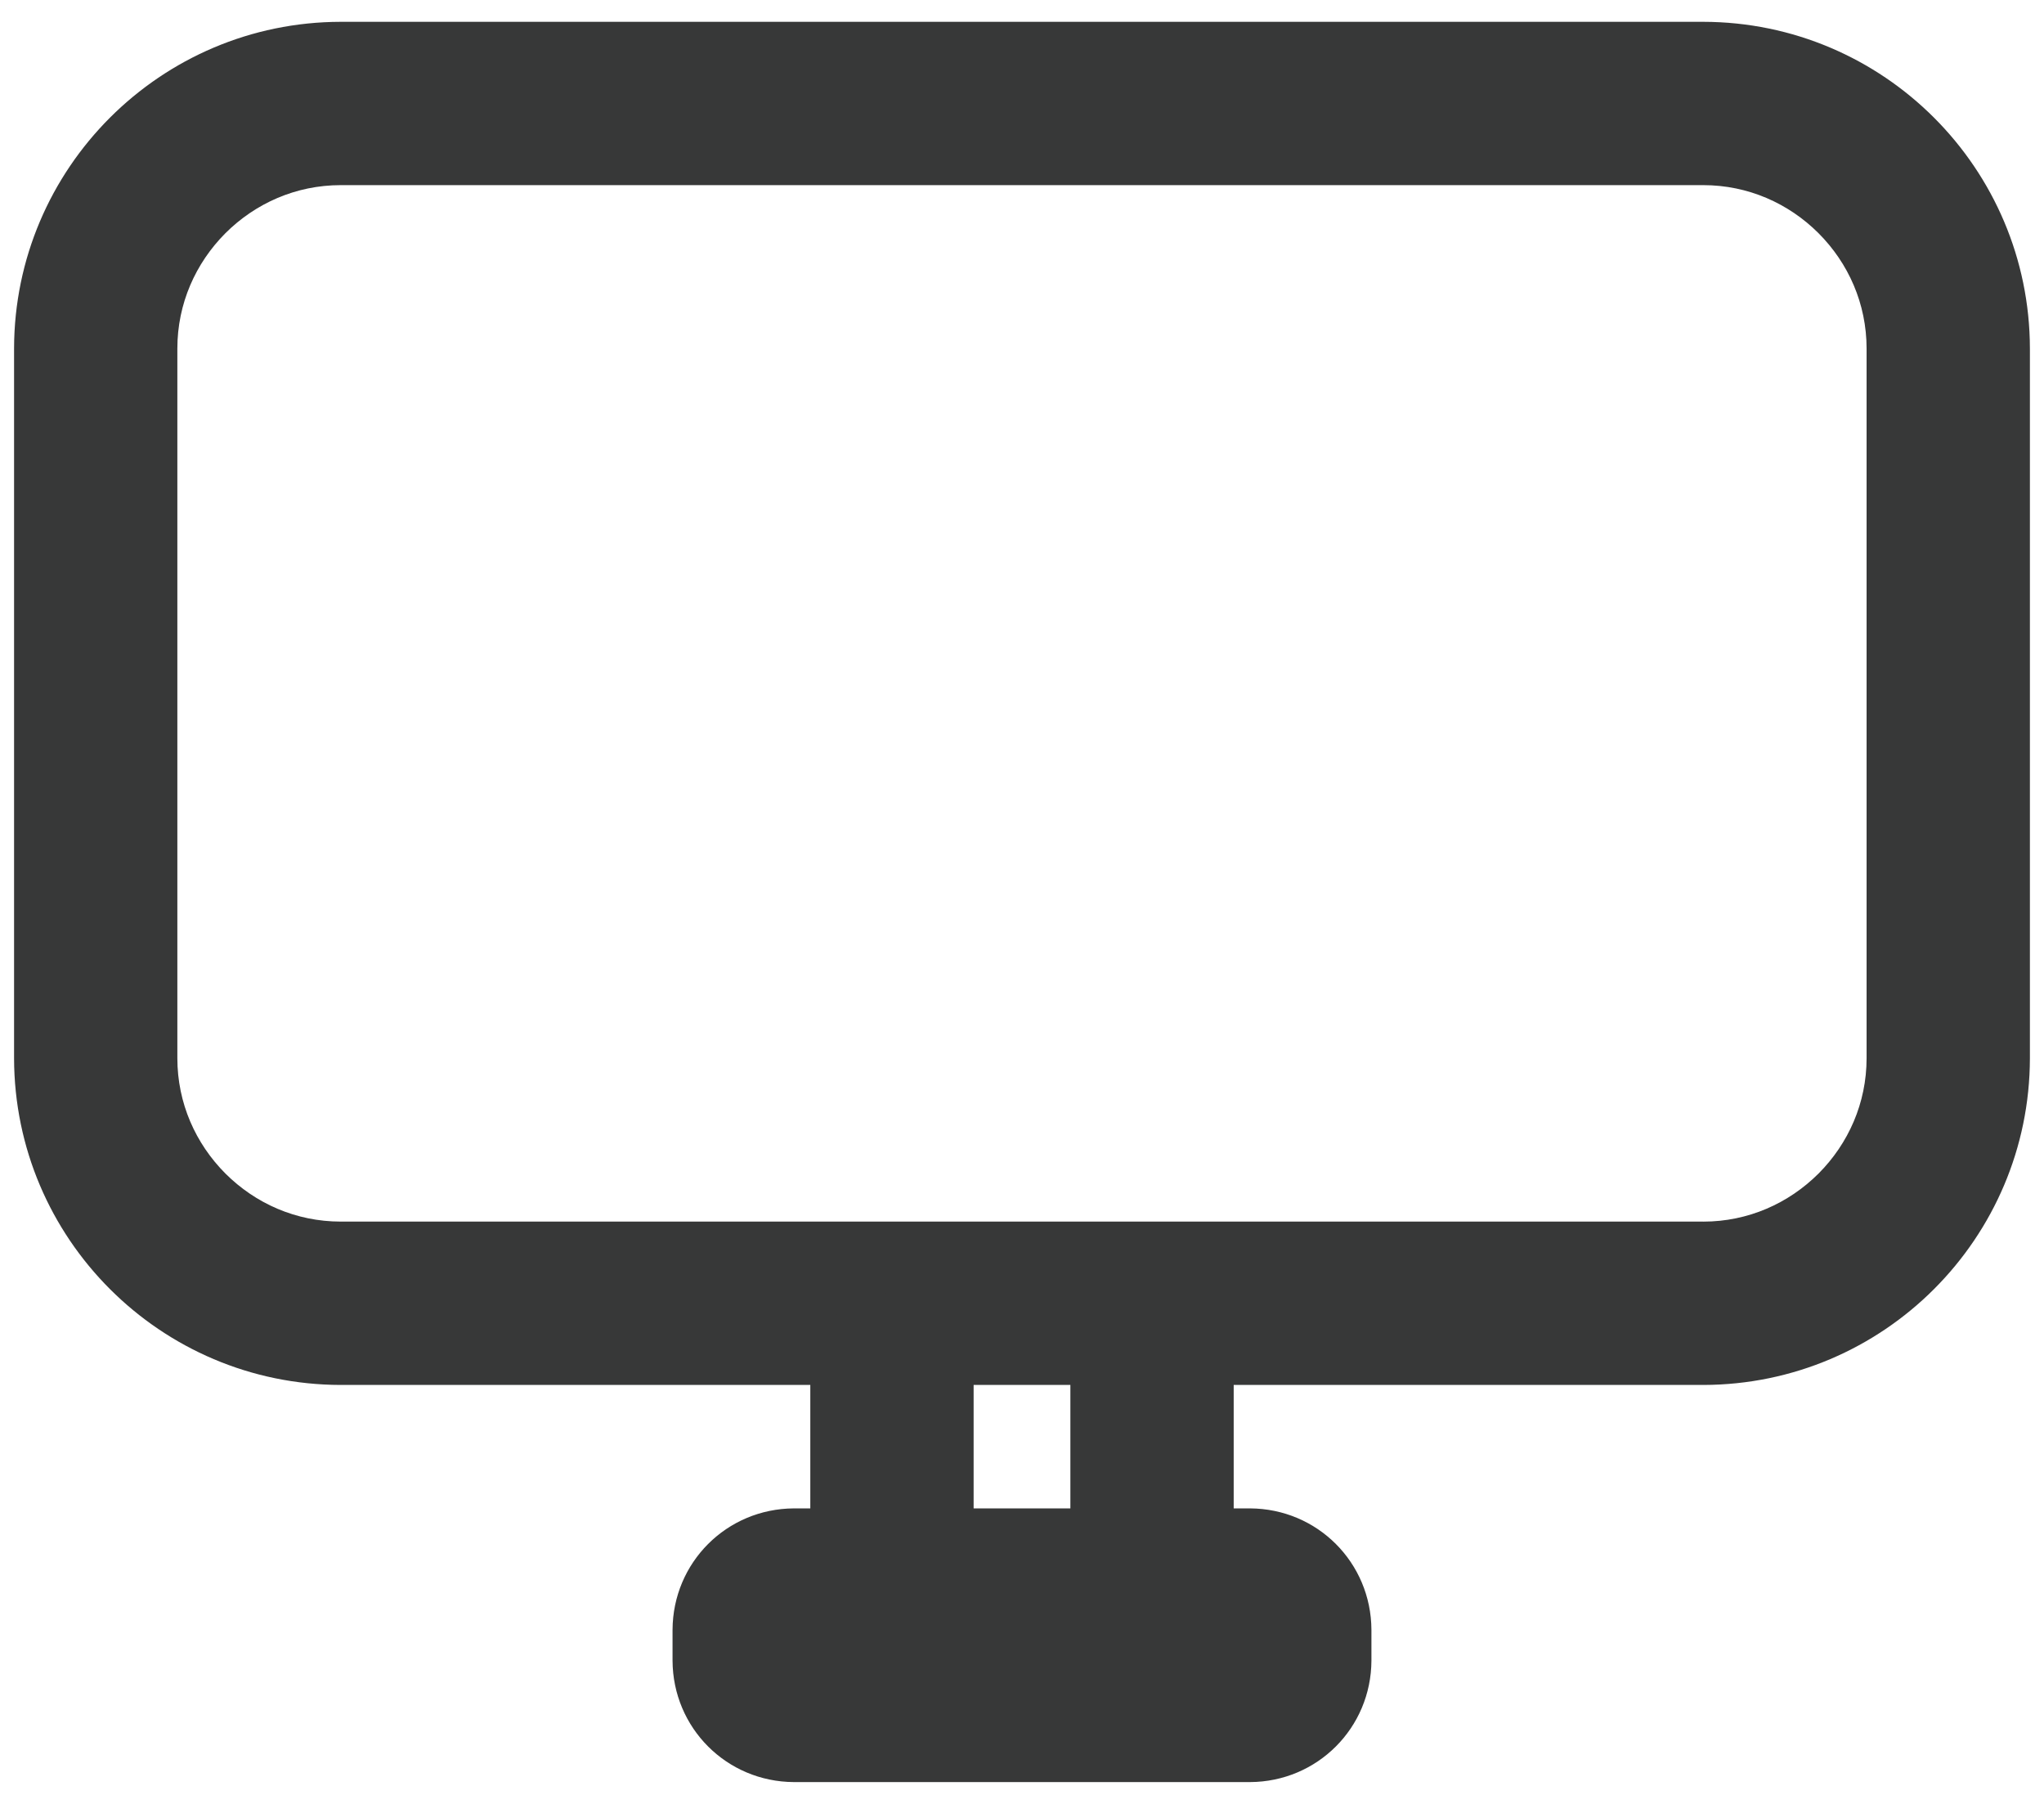 <?xml version="1.0" encoding="utf-8"?>
<!-- Generator: Adobe Illustrator 19.0.1, SVG Export Plug-In . SVG Version: 6.00 Build 0)  -->
<svg version="1.1" id="Layer_1" xmlns="http://www.w3.org/2000/svg" xmlns:xlink="http://www.w3.org/1999/xlink" x="0px" y="0px"
	 width="73.667px" height="65px" viewBox="0 0 73.667 65" style="enable-background:new 0 0 73.667 65;"
	 xml:space="preserve">
<style type="text/css">
	.st0{fill:#71B82F;}
	.st1{fill:#DFD91A;}
	.st2{fill:#373838;}
	.st3{fill:#61D31E;}
	.st4{fill:#E0D919;}
	.st5{fill:none;stroke:#61D31E;stroke-linecap:round;stroke-linejoin:round;stroke-miterlimit:10;}
	.st6{fill:none;stroke:#61D31E;stroke-width:2;stroke-linecap:round;stroke-linejoin:round;stroke-miterlimit:10;}
</style>
<g>
	<path class="st2" d="M61.388,46.961v-2.943H12.279c-1.617-0.001-3.075-0.655-4.155-1.732
		c-1.076-1.08-1.731-2.538-1.732-4.155V12.558
		c0.001-1.617,0.656-3.074,1.732-4.155c1.08-1.076,2.538-1.731,4.155-1.732
		h49.108c1.616,0.001,3.074,0.655,4.154,1.732
		c1.076,1.08,1.731,2.538,1.732,4.155v25.574
		c-0.001,1.617-0.656,3.074-1.732,4.155c-1.08,1.076-2.538,1.731-4.154,1.732
		V46.961v2.943c6.494-0.011,11.761-5.278,11.772-11.772V12.558
		c-0.011-6.494-5.278-11.761-11.772-11.772H12.279
		C5.785,0.797,0.518,6.064,0.507,12.558v25.574
		c0.011,6.494,5.278,11.761,11.772,11.772h49.108V46.961z"/>
	<path class="st2" d="M45.052,61.271v-2.943H28.615v1.51h1.51
		c-0.011-0.85-0.66-1.499-1.51-1.51v1.51h1.51v-1.11h-1.51v1.51
		c0.85-0.011,1.498-0.66,1.51-1.51h-1.51v1.51h16.436v-1.51l-1.51,0
		c0.011,0.85,0.66,1.499,1.51,1.51v-1.51l-1.51,0v1.11h1.51v-1.51
		c-0.85,0.011-1.499,0.66-1.51,1.51h1.51v-1.51V61.271v2.943
		c2.426-0.011,4.365-1.95,4.376-4.376v-1.11
		c-0.011-2.426-1.949-4.365-4.376-4.376H28.615
		c-2.427,0.011-4.365,1.95-4.376,4.376v1.11c0.011,2.426,1.949,4.365,4.376,4.376
		h16.436V61.271z"/>
	<path class="st2" d="M29.204,49.536v7.758c0,1.625,1.317,2.943,2.943,2.943
		c1.625,0,2.943-1.318,2.943-2.943v-7.758c0-1.625-1.318-2.943-2.943-2.943
		C30.521,46.593,29.204,47.911,29.204,49.536"/>
	<path class="st2" d="M38.577,49.536v7.758c0,1.625,1.317,2.943,2.943,2.943
		c1.625,0,2.943-1.318,2.943-2.943v-7.758c0-1.625-1.318-2.943-2.943-2.943
		C39.895,46.593,38.577,47.911,38.577,49.536"/>
</g>
</svg>

